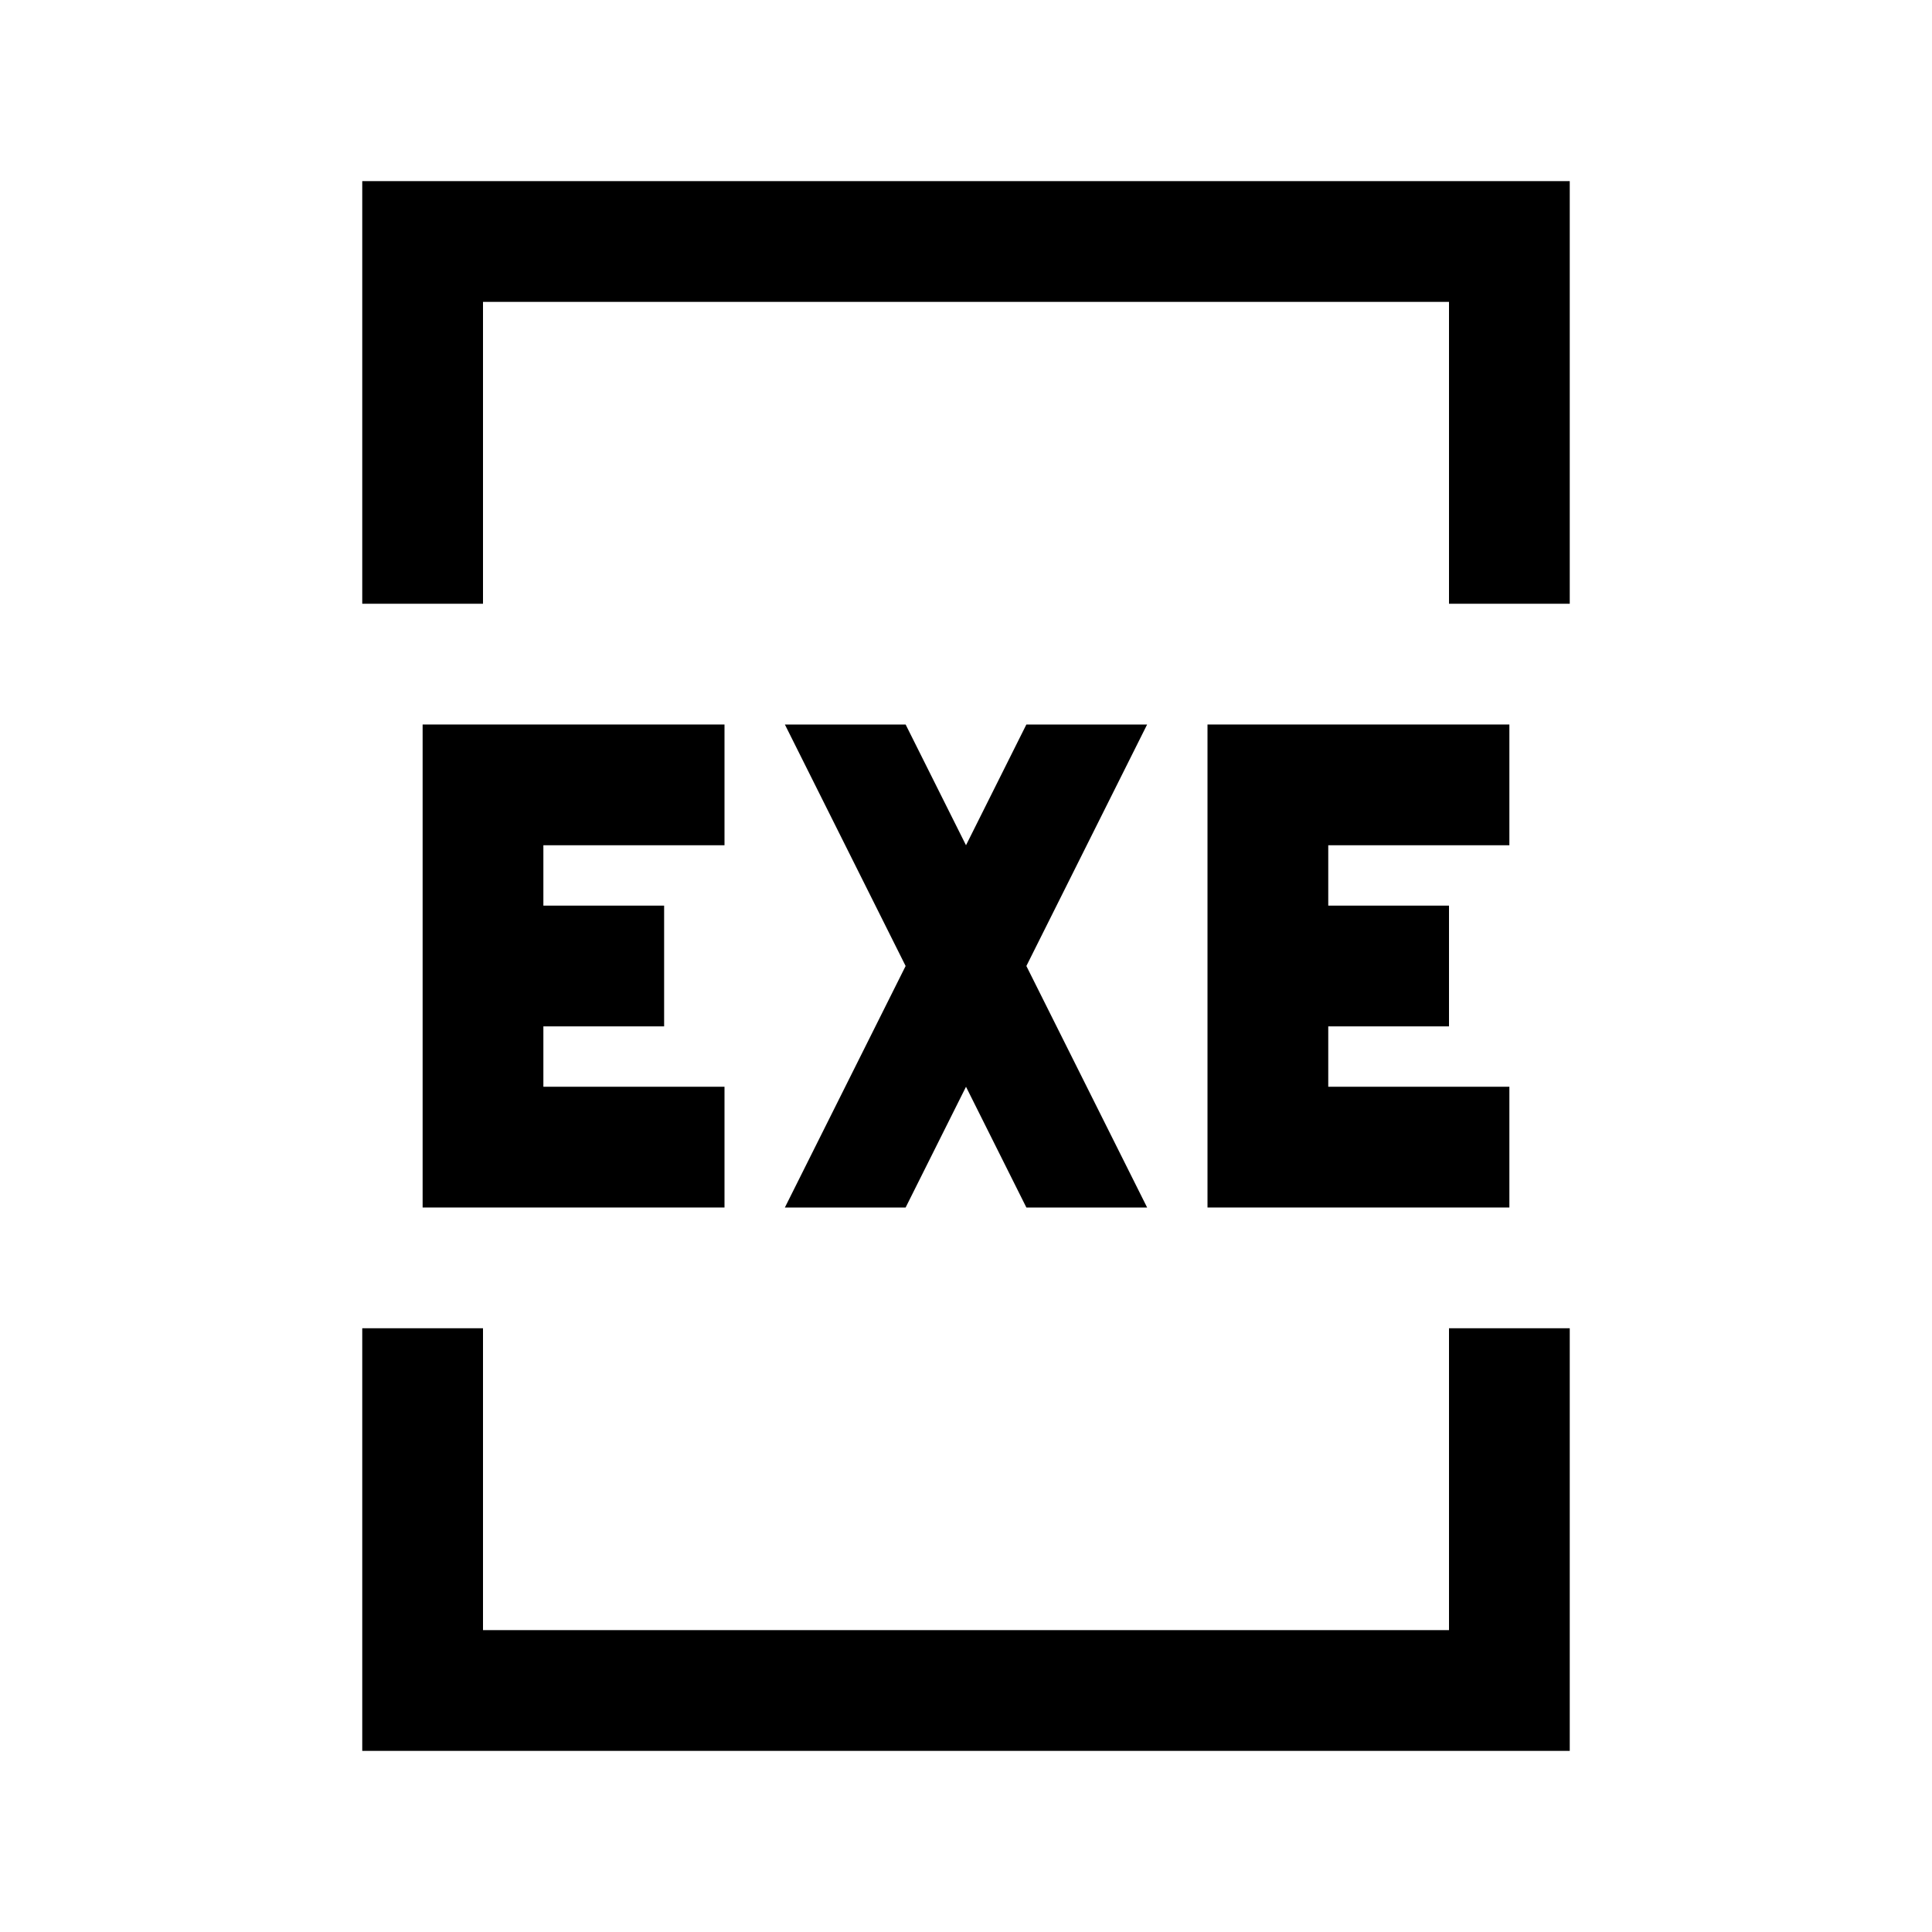 <?xml version="1.0" encoding="utf-8"?>
<!-- Generator: Adobe Illustrator 18.0.0, SVG Export Plug-In . SVG Version: 6.00 Build 0)  -->
<svg version="1.1" id="Layer_1" xmlns="http://www.w3.org/2000/svg" xmlns:xlink="http://www.w3.org/1999/xlink" x="0px" y="0px"
	 viewBox="0 0 32 32" enable-background="new 0 0 32 32" xml:space="preserve">
<polyline fill="none" stroke="#000000" stroke-width="2" stroke-miterlimit="10" points="25,22 25,28 7,28 7,22 "/>
<polyline fill="none" stroke="#000000" stroke-width="2" stroke-miterlimit="10" points="7,10 7,4 25,4 25,10 "/>
<polyline fill="none" stroke="#000000" stroke-width="2" stroke-miterlimit="10" points="12,19 8,19 8,13 12,13 "/>
<line fill="none" stroke="#000000" stroke-width="2" stroke-miterlimit="10" x1="8" y1="16" x2="11" y2="16"/>
<polyline fill="none" stroke="#000000" stroke-width="2" stroke-miterlimit="10" points="25,19 21,19 21,13 25,13 "/>
<line fill="none" stroke="#000000" stroke-width="2" stroke-miterlimit="10" x1="21" y1="16" x2="24" y2="16"/>
<polygon points="19,12 17,12 13,20 15,20 "/>
<polygon points="13,12 15,12 19,20 17,20 "/>
</svg>

